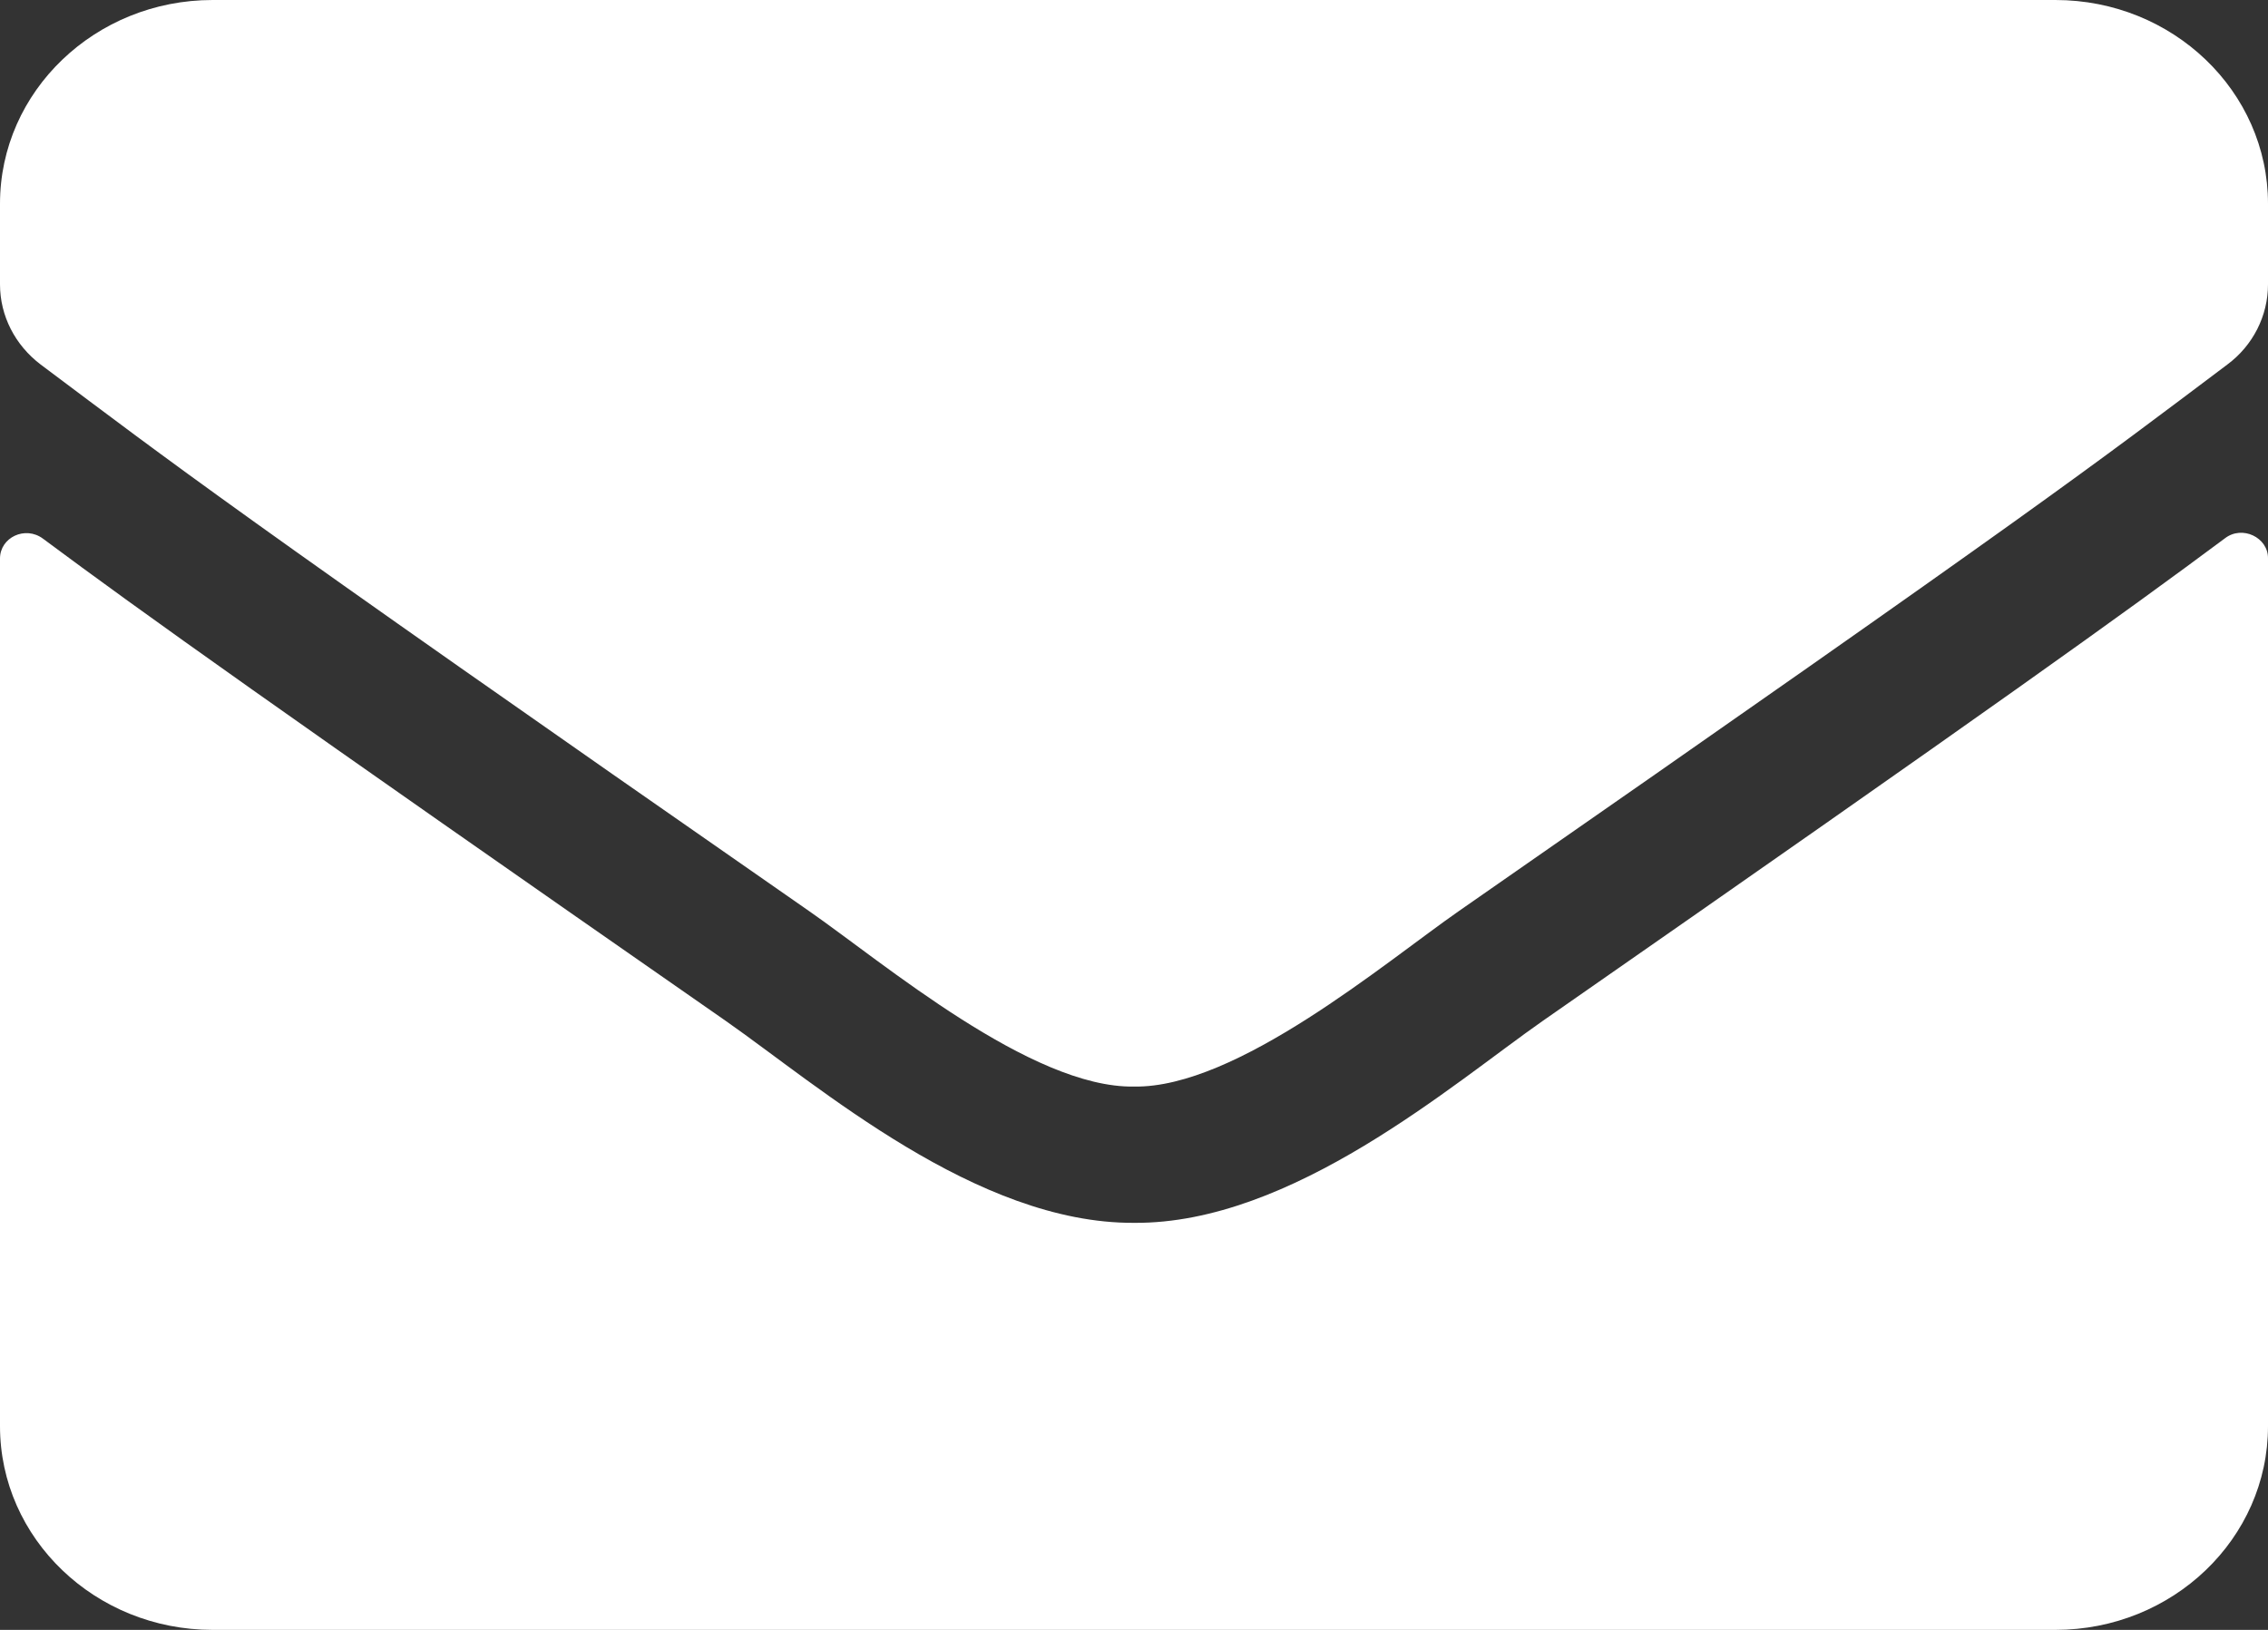 <svg width="32" height="23" viewBox="0 0 32 23" fill="none" xmlns="http://www.w3.org/2000/svg">
<rect x="0" y="0" width="32" height="23" fill="#333333" stroke="none"/>
<path d="M31.394 7.595C31.637 7.409 32 7.583 32 7.876V20.125C32 21.712 30.656 23 29 23H3C1.344 23 0 21.712 0 20.125V7.882C0 7.583 0.356 7.415 0.606 7.601C2.006 8.643 3.862 9.967 10.238 14.405C11.556 15.327 13.781 17.268 16 17.256C18.231 17.274 20.5 15.291 21.769 14.405C28.144 9.967 29.994 8.637 31.394 7.595ZM16 15.333C17.45 15.357 19.538 13.584 20.587 12.854C28.881 7.086 29.512 6.583 31.425 5.145C31.788 4.876 32 4.456 32 4.013V2.875C32 1.288 30.656 0 29 0H3C1.344 0 0 1.288 0 2.875V4.013C0 4.456 0.212 4.87 0.575 5.145C2.487 6.577 3.119 7.086 11.412 12.854C12.463 13.584 14.55 15.357 16 15.333Z" fill="white"/>
</svg>
